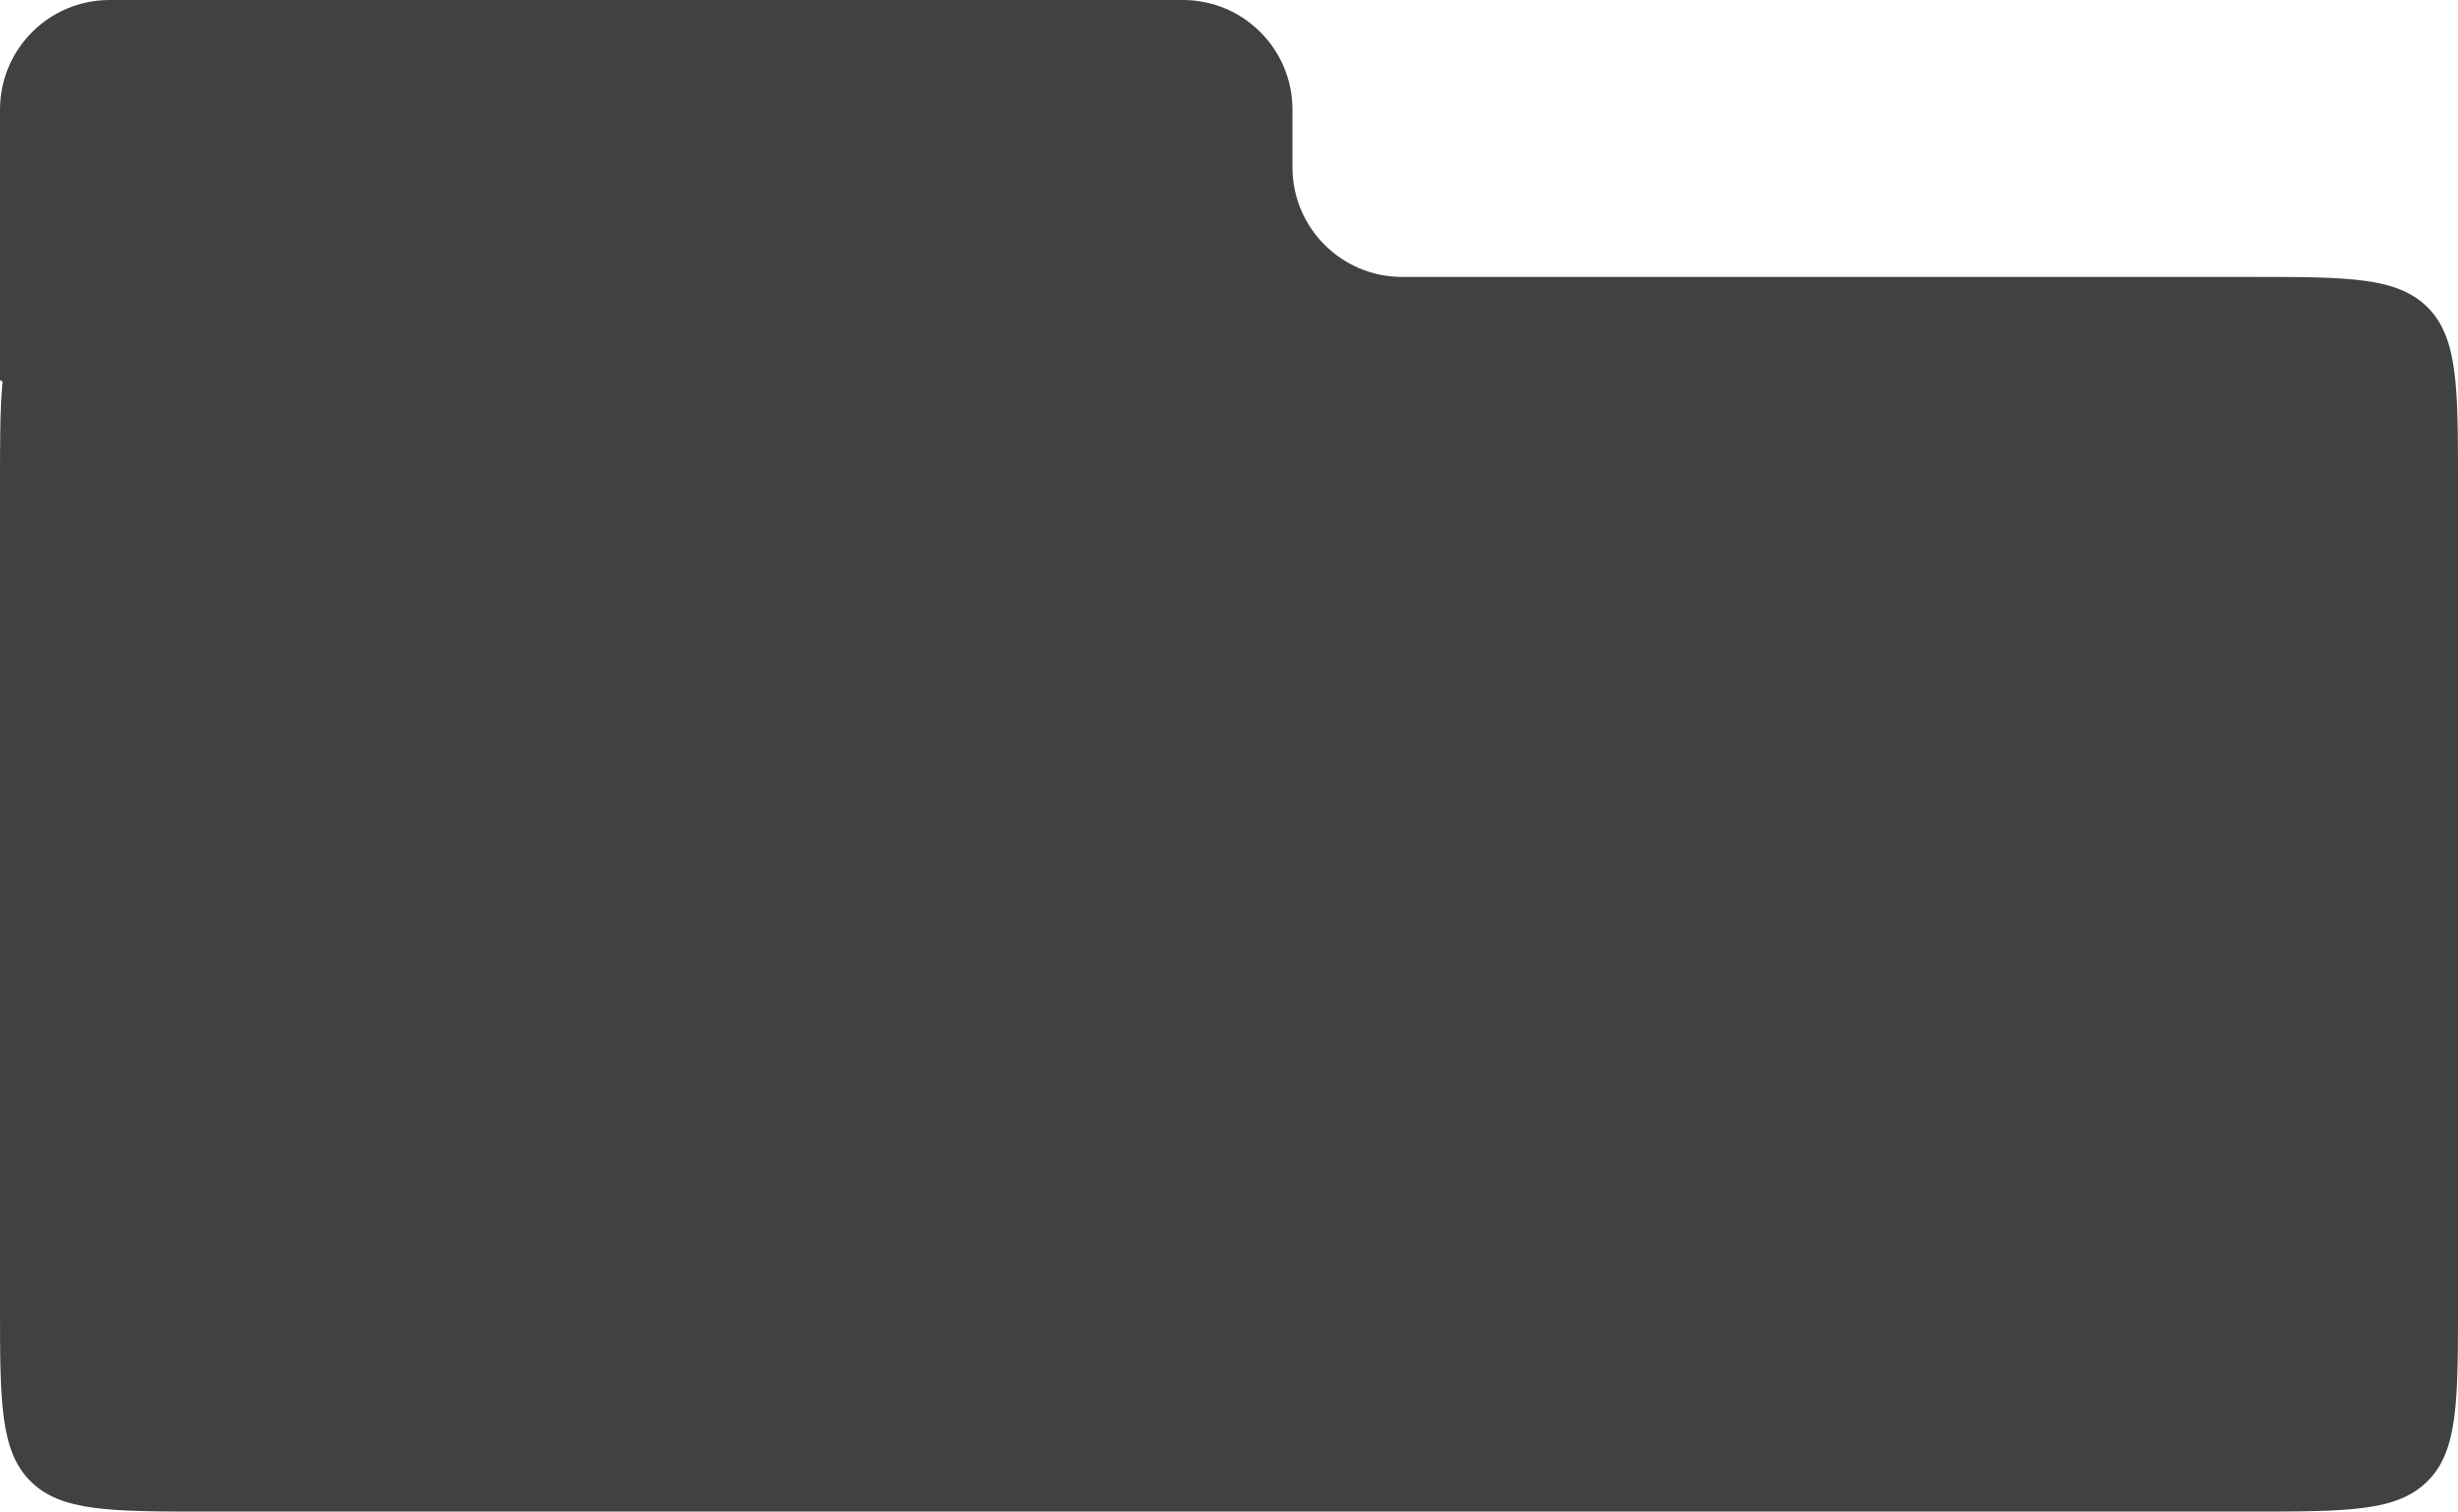 <svg width="426" height="262" viewBox="0 0 426 262" fill="none" xmlns="http://www.w3.org/2000/svg">
<g style="mix-blend-mode:exclusion">
<path fill-rule="evenodd" clip-rule="evenodd" d="M224 19C224 8.507 215.493 0 205 0H19C8.507 0 0 8.507 0 19V65.783C0 65.903 0.097 66 0.217 66C0.345 66 0.446 66.11 0.434 66.238C-5.06151e-09 70.842 0 76.618 0 84V226C0 242.971 0 251.456 5.272 256.728C10.544 262 19.029 262 36 262H390C406.971 262 415.456 262 420.728 256.728C426 251.456 426 242.971 426 226V84C426 67.029 426 58.544 420.728 53.272C415.456 48 406.971 48 390 48H243C232.507 48 224 39.493 224 29V19Z" fill="#414141"/>
</g>
</svg>
